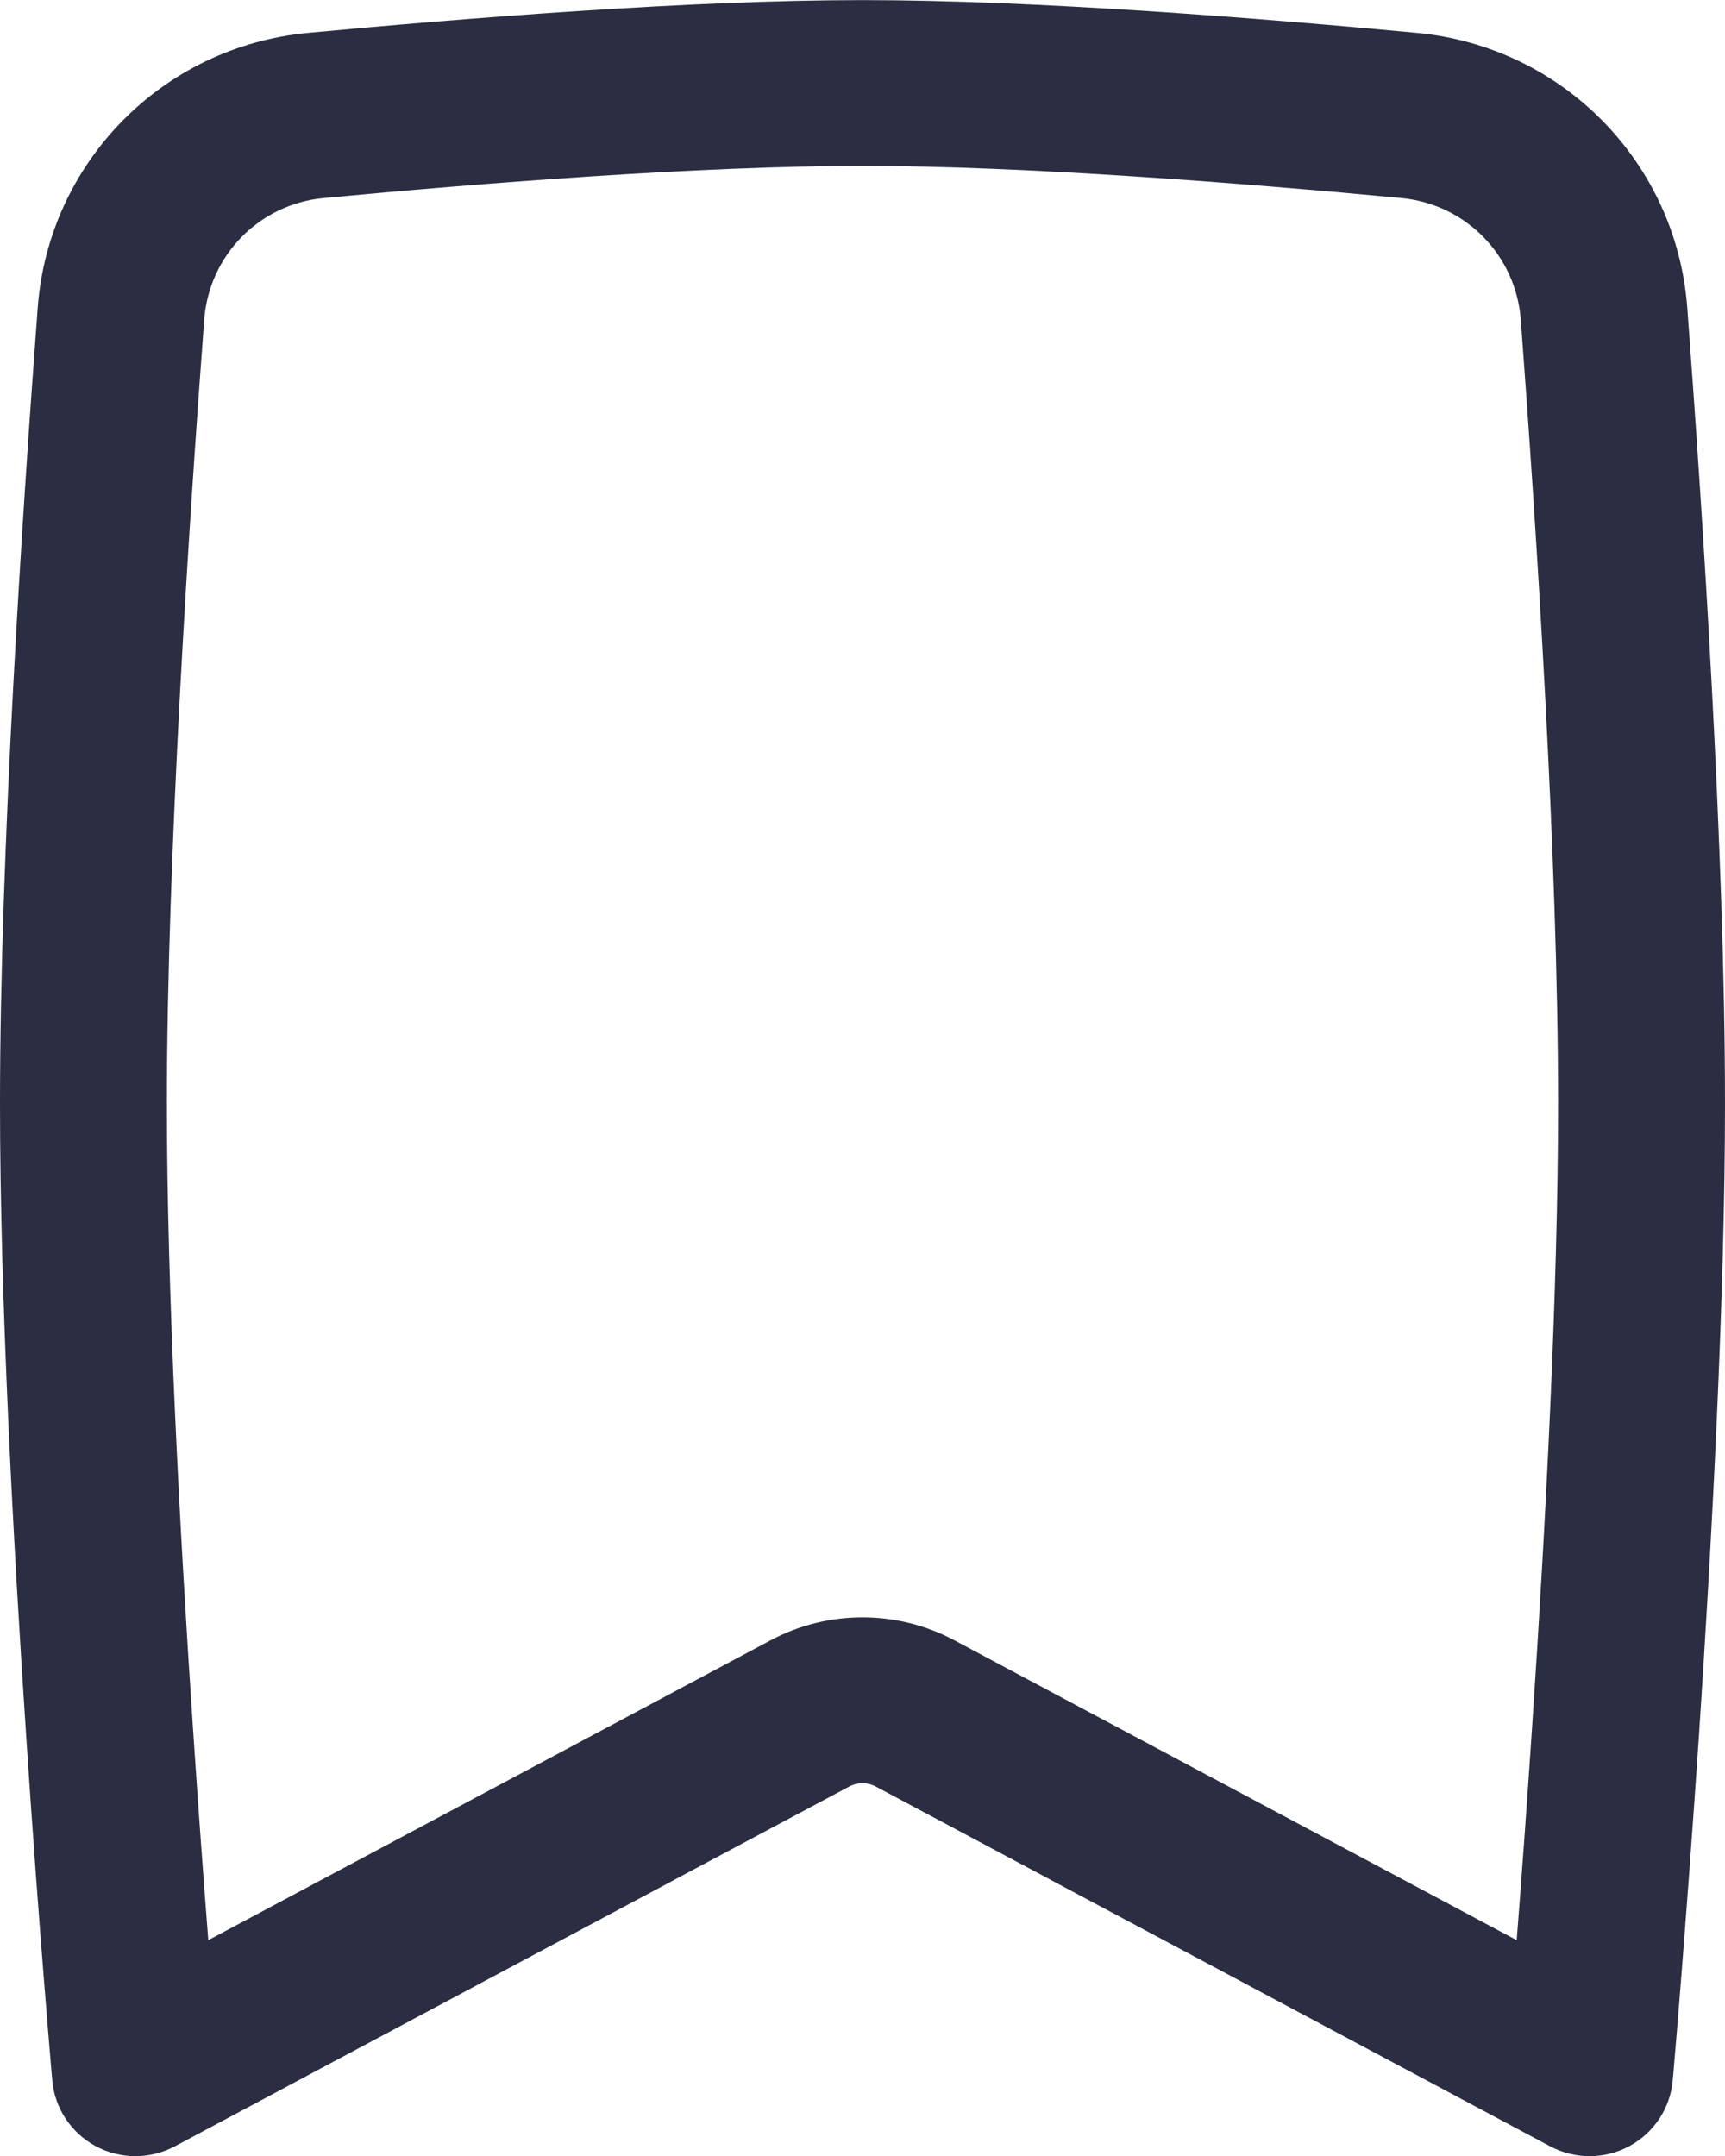 <svg width="16" height="20" viewBox="0 0 16 20" fill="none" xmlns="http://www.w3.org/2000/svg">
<path fill-rule="evenodd" clip-rule="evenodd" d="M2.857 0.305C4.292 0.17 6.398 0.001 8 0.001C9.602 0.001 11.708 0.17 13.143 0.305C14.498 0.433 15.549 1.511 15.65 2.853C15.792 4.75 16 7.909 16 10.238C16 12.023 15.878 14.293 15.758 16.105C15.697 17.013 15.636 17.811 15.591 18.382C15.569 18.667 15.55 18.896 15.536 19.054L15.521 19.235L15.515 19.298L15.515 19.299C15.515 19.299 15.515 19.299 14.744 19.232L15.515 19.299C15.493 19.556 15.341 19.785 15.112 19.909C14.883 20.032 14.607 20.032 14.378 19.91L8.122 16.572C8.046 16.532 7.954 16.532 7.878 16.572L1.622 19.91C1.393 20.032 1.117 20.032 0.888 19.909C0.659 19.785 0.507 19.556 0.485 19.299L1.256 19.232C0.485 19.299 0.485 19.299 0.485 19.299L0.479 19.235L0.464 19.054C0.45 18.896 0.432 18.667 0.409 18.382C0.363 17.811 0.303 17.013 0.243 16.105C0.122 14.293 0 12.023 0 10.238C0 7.909 0.208 4.75 0.35 2.853C0.451 1.511 1.502 0.433 2.857 0.305ZM1.932 17.998L7.146 15.217C7.679 14.932 8.321 14.932 8.854 15.217L14.068 17.998C14.11 17.461 14.161 16.772 14.212 16.003C14.333 14.197 14.452 11.97 14.452 10.238C14.452 7.972 14.248 4.864 14.106 2.967C14.061 2.367 13.594 1.893 12.997 1.837C11.565 1.702 9.522 1.539 8 1.539C6.478 1.539 4.435 1.702 3.003 1.837C2.406 1.893 1.939 2.367 1.894 2.967C1.752 4.864 1.548 7.972 1.548 10.238C1.548 11.97 1.667 14.197 1.788 16.003C1.839 16.772 1.89 17.461 1.932 17.998Z" fill="#2B2D42"/>
</svg>
